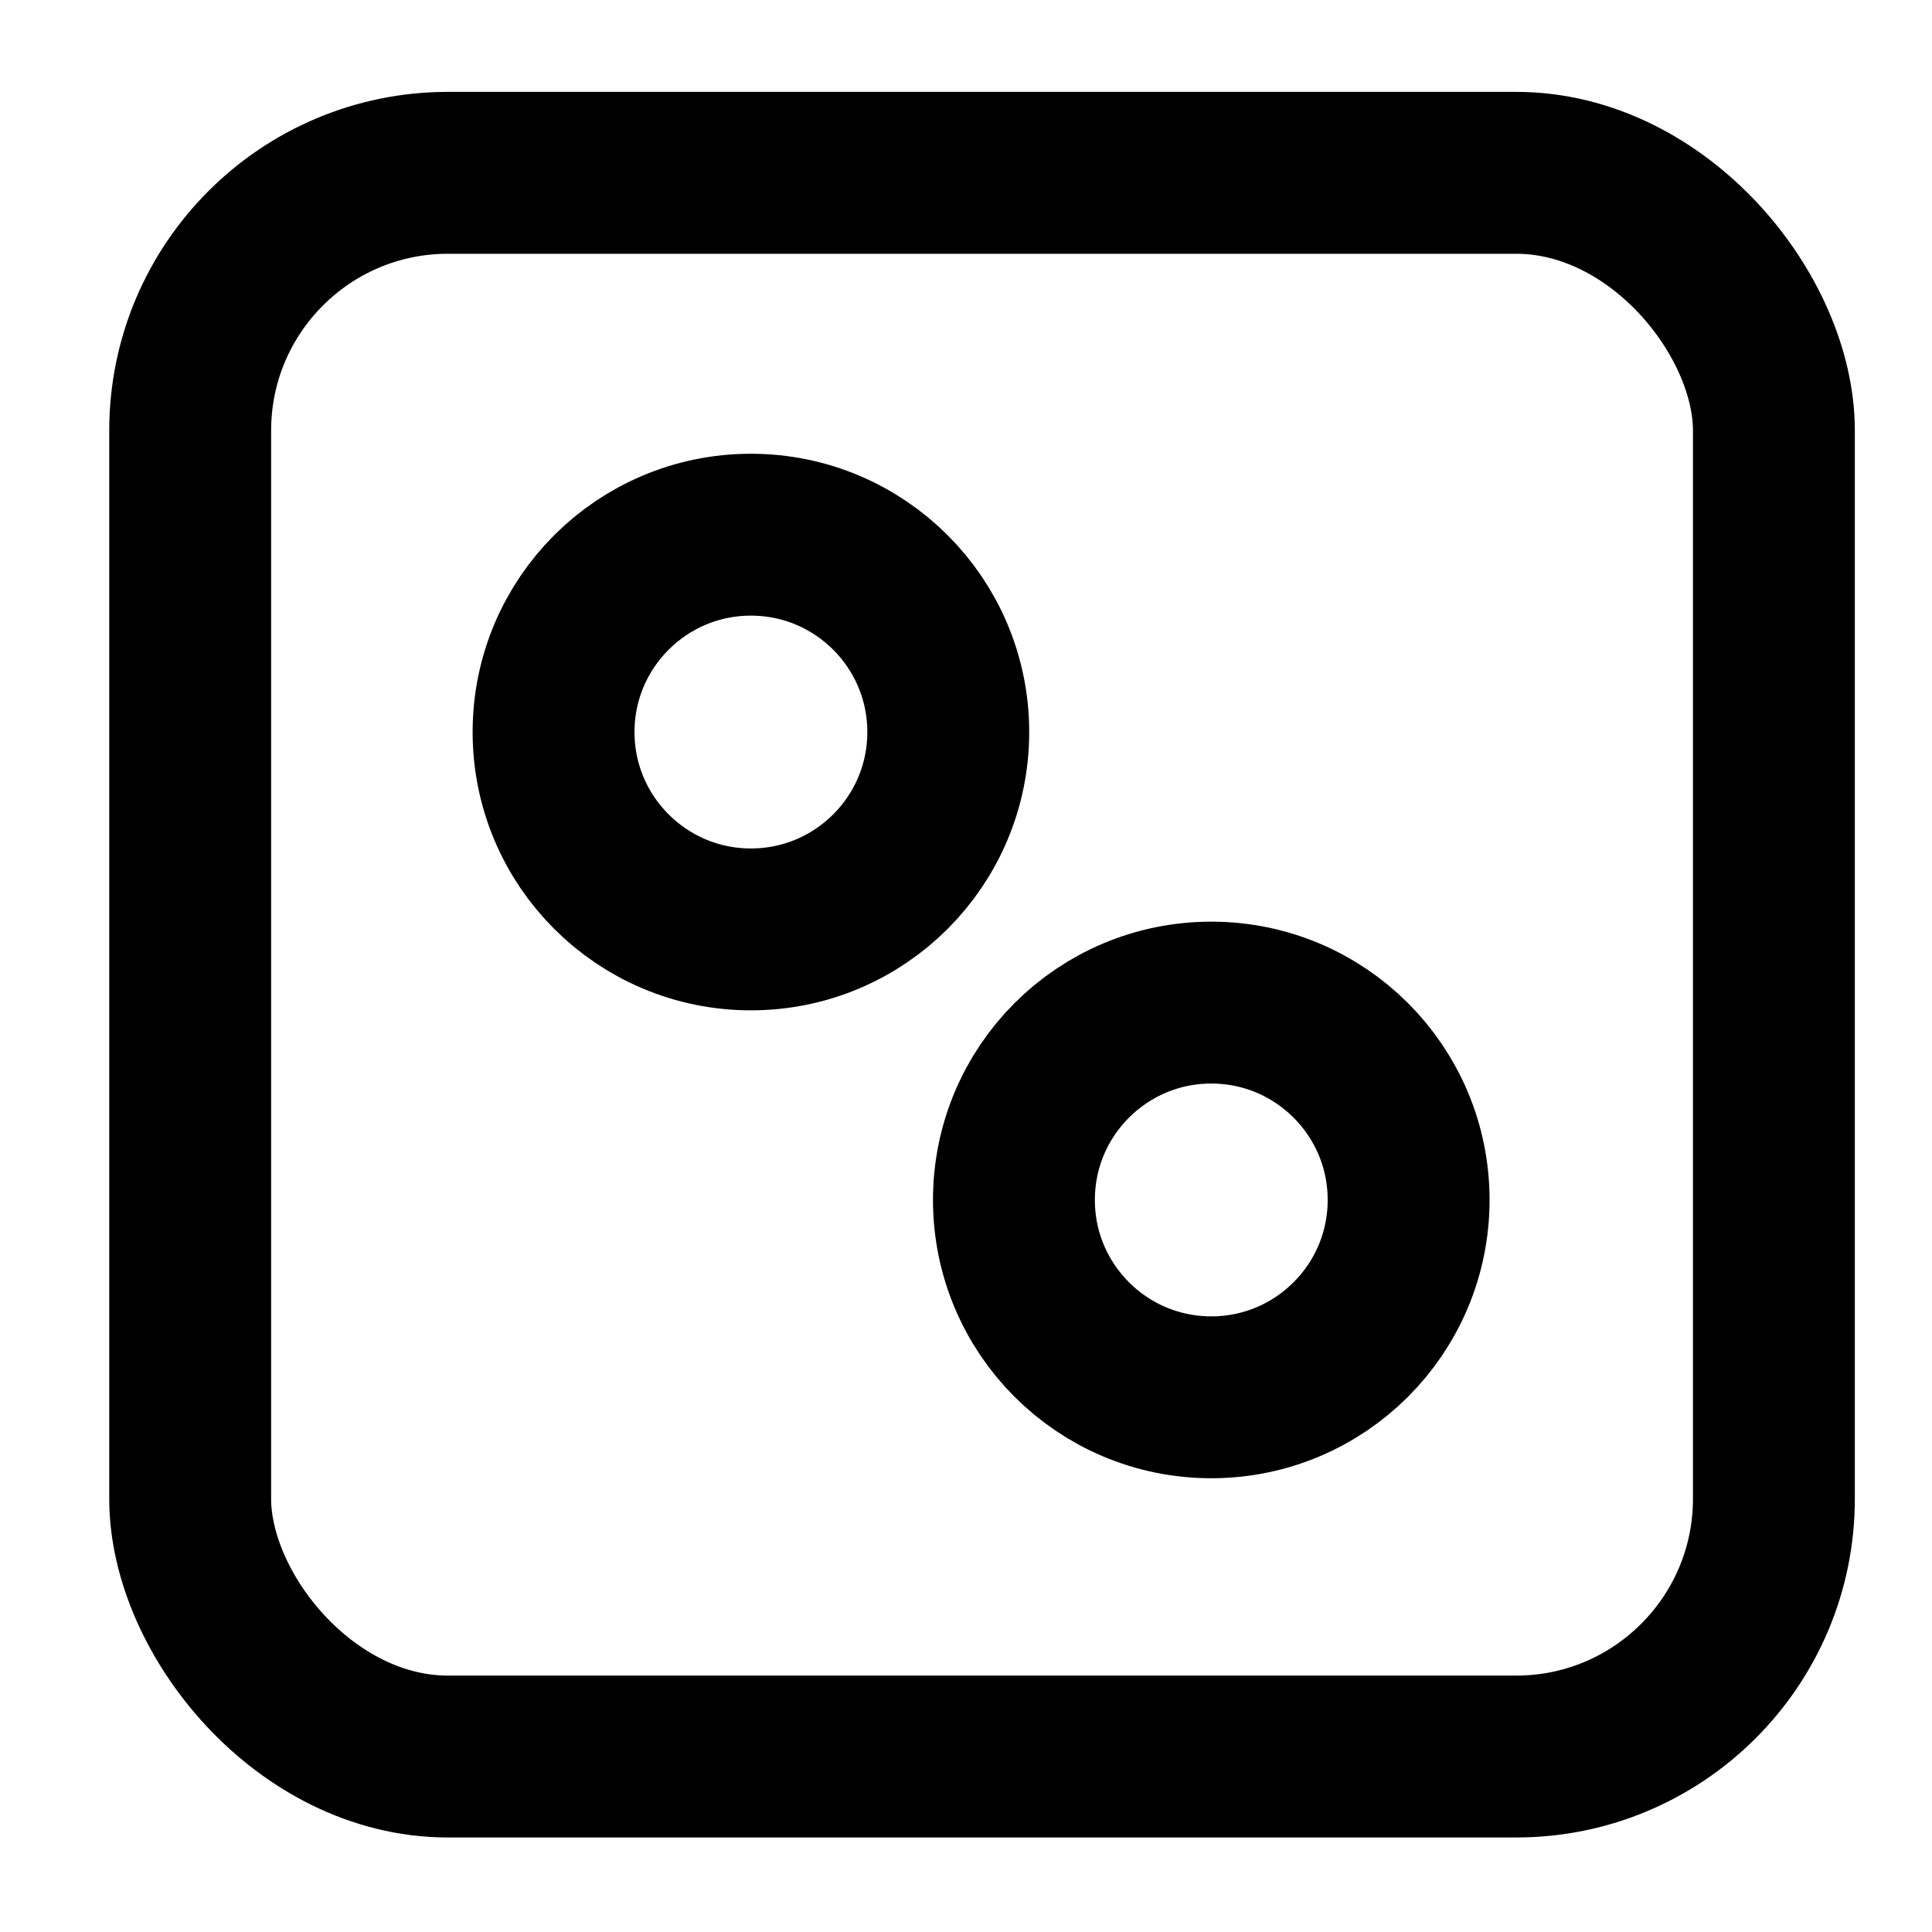 <?xml version="1.0" encoding="UTF-8"?>
<svg id="Bold" xmlns="http://www.w3.org/2000/svg" version="1.1" viewBox="0 0 512 512">
  <defs>
    <style>
      .cls-1 {
        stroke-width: 42.9px;
      }

      .cls-1, .cls-2 {
        fill: none;
        stroke: #000;
        stroke-miterlimit: 10;
      }

      .cls-2 {
        stroke-linecap: round;
        stroke-width: 50px;
      }
    </style>
  </defs>
  <rect class="cls-1" x="50.1" y="46.1" width="419.7" height="419.7" rx="68.3" ry="68.3" transform="translate(.3 -.3) rotate(0)"/>
  <line class="cls-2" x1="1452.1" y1="1025.9" x2="1452.2" y2="872.7"/>
  <line class="cls-2" x1="1077.4" y1="1027.8" x2="1077.6" y2="874.6"/>
  <line class="cls-2" x1="1420.9" y1="951.2" x2="1108.7" y2="951.2"/>
  <path class="cls-2" d="M1040.1,1108c46.7-10,97.3-23.7,111.4-75.6,18.6-68.4,8.4-134.6,38.1-213.8,13.8-36.7,43.2-71.3,77.5-71.3"/>
  <path class="cls-2" d="M1494.1,1108c-46.7-10-97.3-23.7-111.4-75.6-18.6-68.4-8.4-134.6-38.1-213.8-13.8-36.7-43.2-71.3-77.5-71.3"/>
  <circle class="cls-1" cx="321" cy="318" r="52.3"/>
  <circle class="cls-1" cx="199" cy="194" r="52.3"/>
</svg>